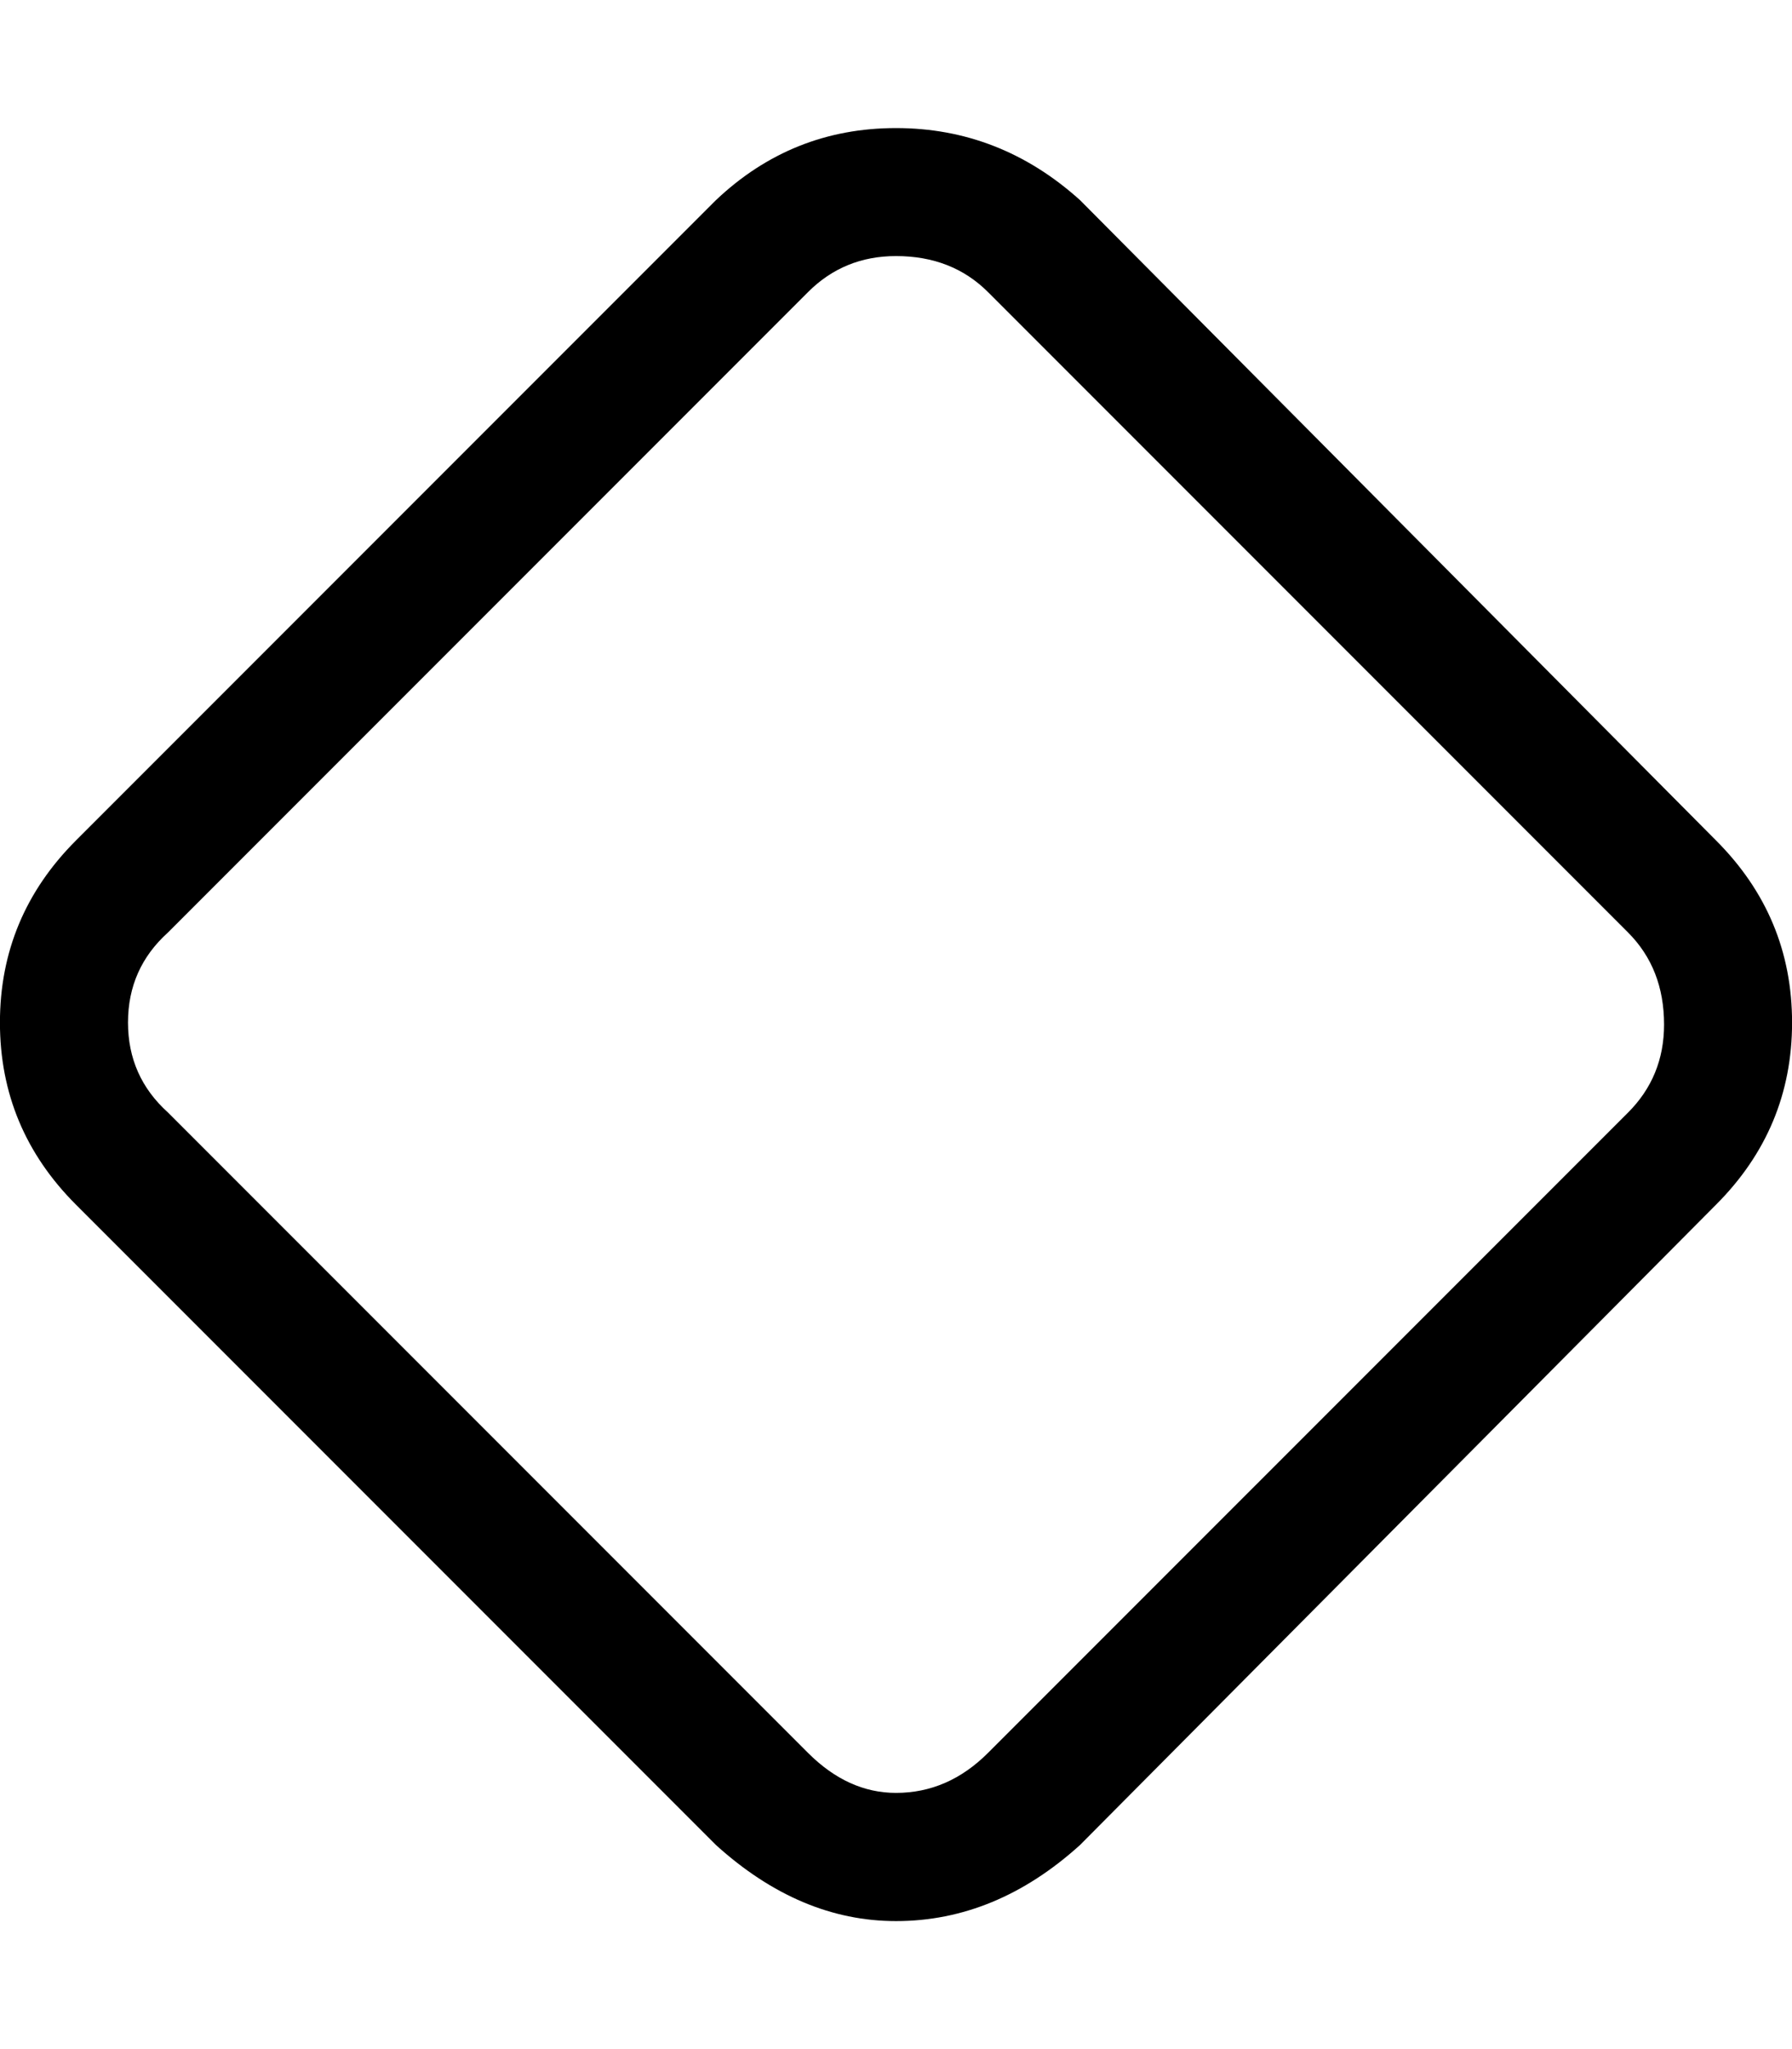 <!-- Generated by IcoMoon.io -->
<svg version="1.1" xmlns="http://www.w3.org/2000/svg" width="28" height="32" viewBox="0 0 28 32">
<title>uniE252</title>
<path d="M26.813 13.125q1.188 1.188 1.188 2.844t-1.188 2.844l-9.938 10q-1.313 1.188-2.875 1.188-1.5 0-2.813-1.188l-10-10q-1.188-1.188-1.188-2.844t1.188-2.844l10-10q1.188-1.125 2.813-1.125t2.875 1.125zM25.438 17.375q0.563-0.563 0.563-1.375 0-0.875-0.563-1.438l-10-10q-0.563-0.563-1.438-0.563-0.813 0-1.375 0.563l-10 10q-0.625 0.563-0.625 1.406t0.625 1.406l10 10q0.625 0.625 1.375 0.625 0.813 0 1.438-0.625z"></path>
</svg>
